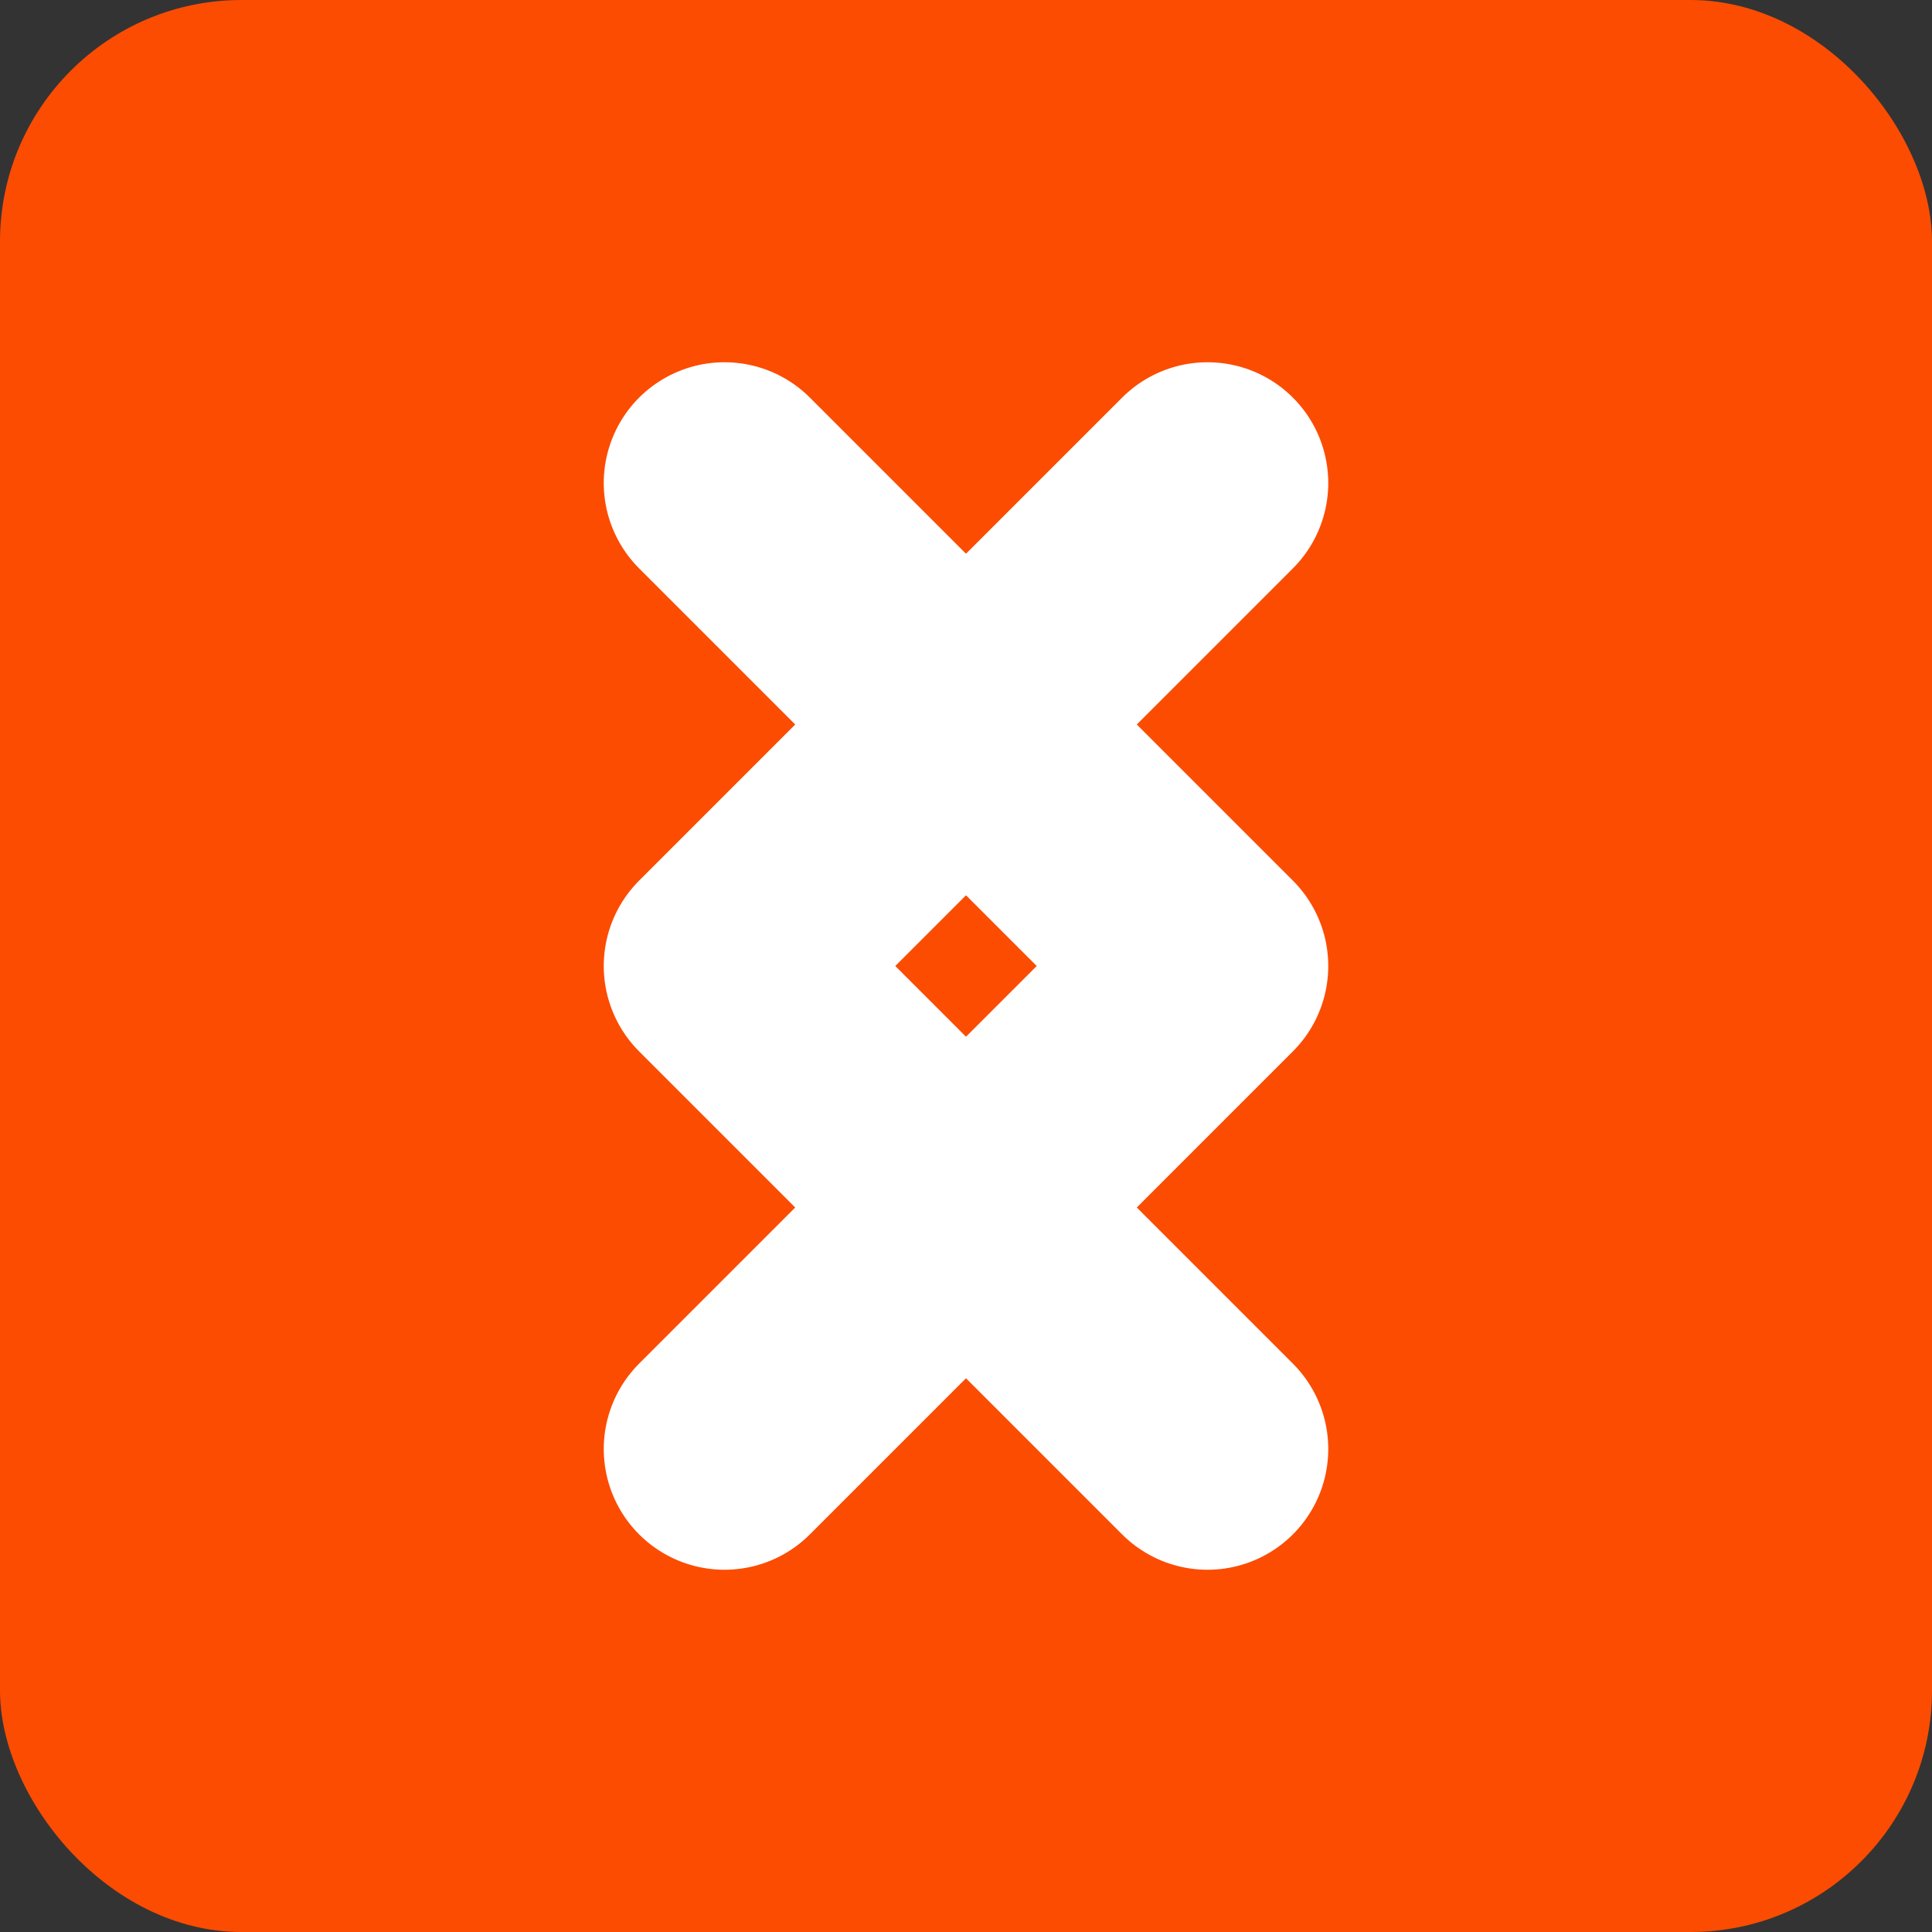 <svg xmlns="http://www.w3.org/2000/svg" viewBox="0 0 16 16" width="16" height="16">
  <rect x="0" y="0" width="16" height="16" fill="#333333" stroke="none"/>
  <rect width="16" height="16" rx="2" fill="#fc4c02"/>
  <path d="M10,4L6,8l4,4" stroke="white" stroke-width="2" fill="none" stroke-linecap="round" stroke-linejoin="round"/>
  <path d="M6,4l4,4l-4,4" stroke="white" stroke-width="2" fill="none" stroke-linecap="round" stroke-linejoin="round"/>
</svg>

